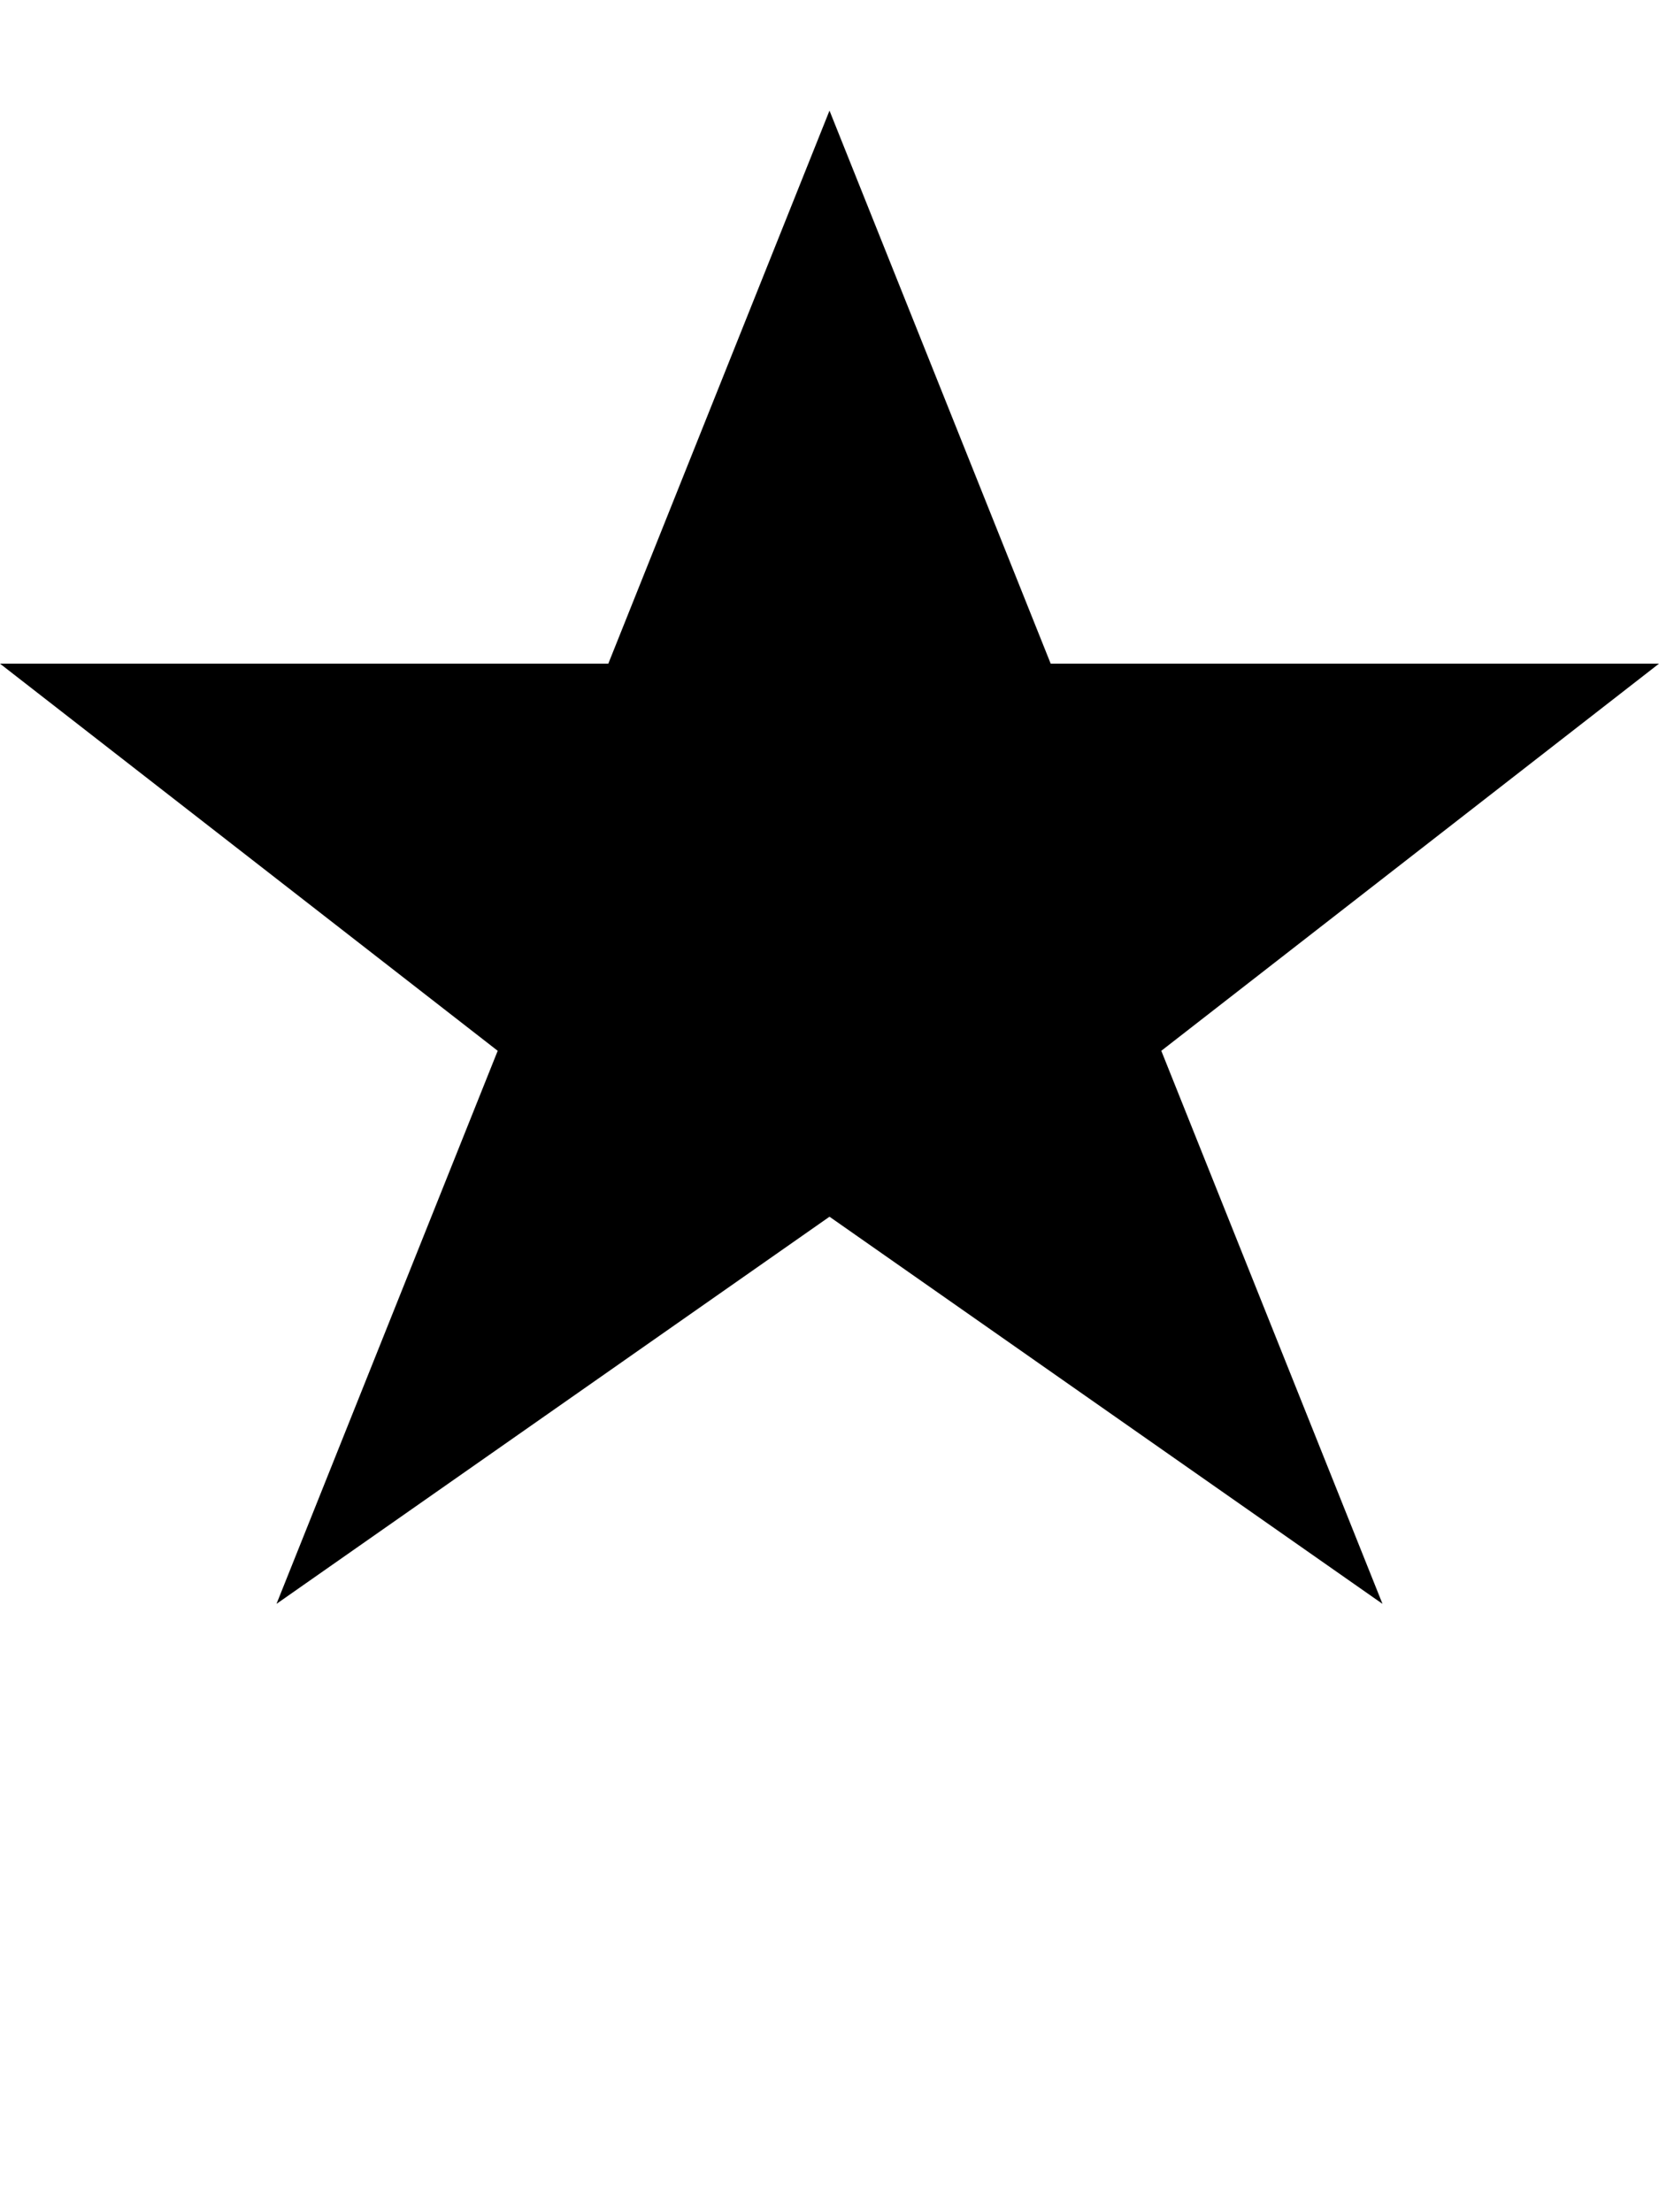 <svg width="15" height="20" viewBox="0 0 15 20" fill="none" xmlns="http://www.w3.org/2000/svg">
<path d="M7.5 1L9.5 6L15 6L10.5 9.5L12.5 14.5L7.5 11L2.5 14.5L4.5 9.5L0 6L5.5 6L7.5 1Z" fill="currentColor"/>
</svg>
